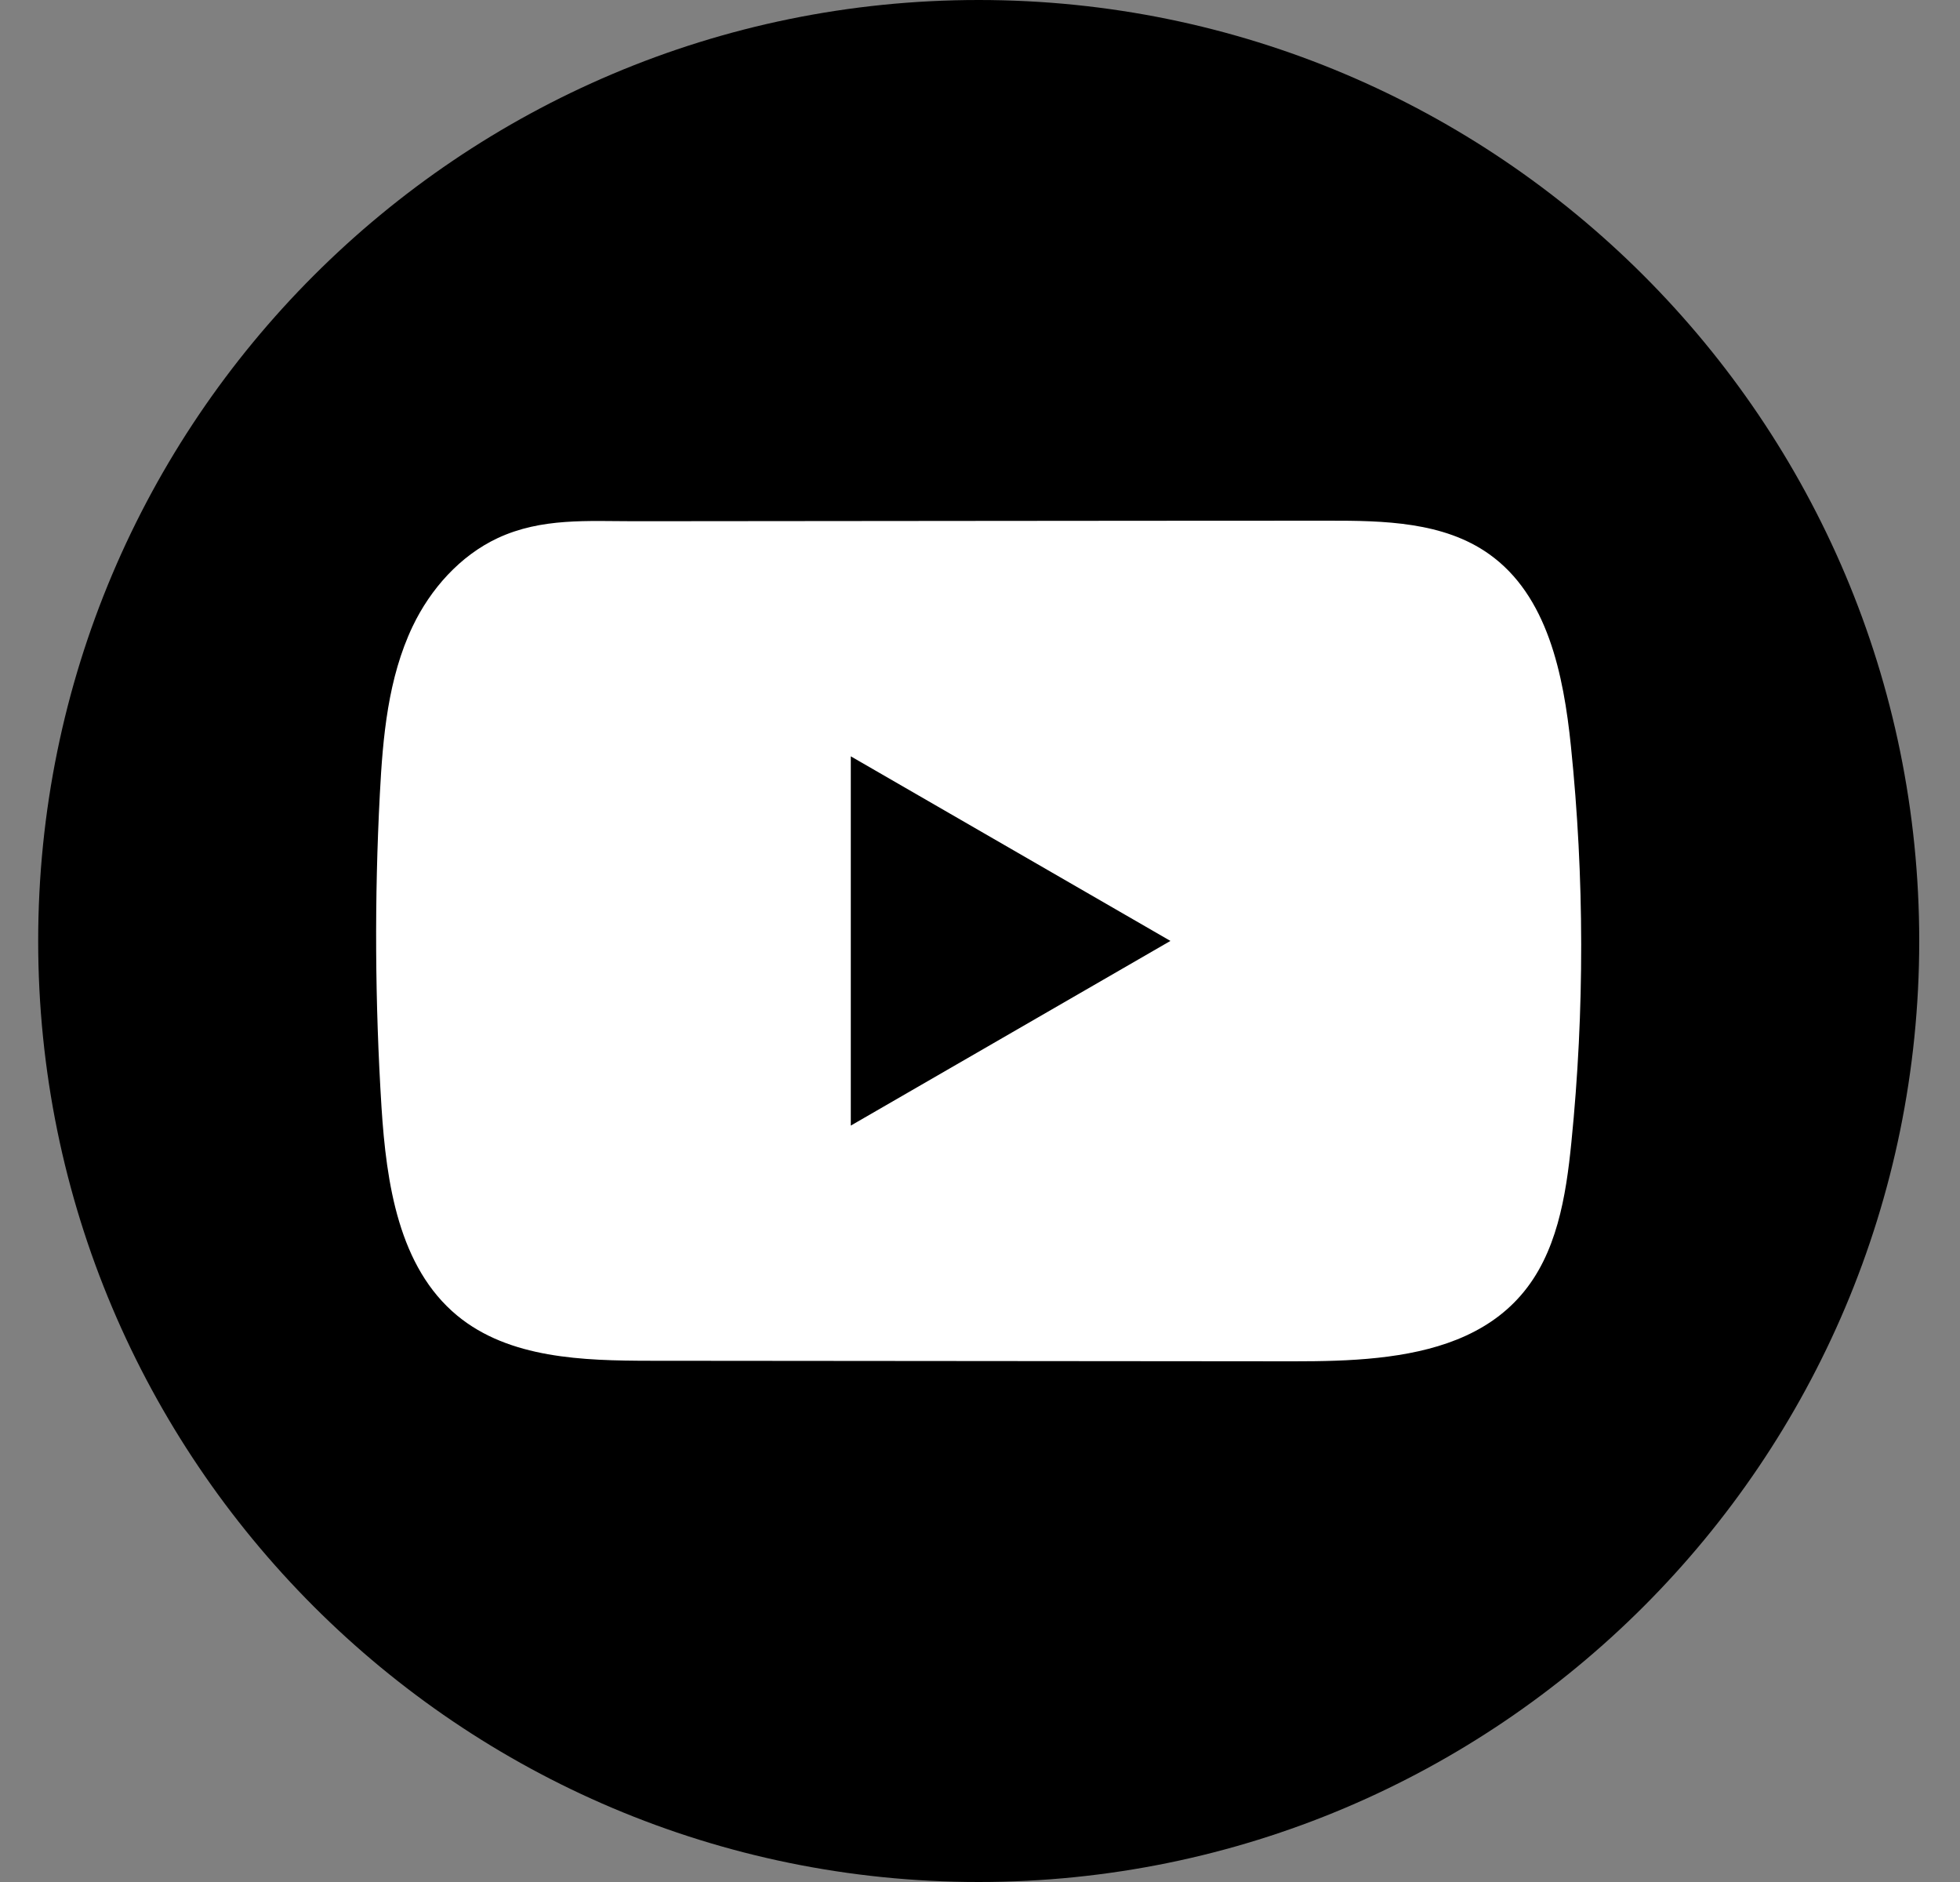 <svg width="25" height="24" viewBox="0 0 25 24" fill="none" xmlns="http://www.w3.org/2000/svg">
<rect x="0" y="0" width="25" height="24" fill="#808080" stroke="none"/>
<path d="M24.48 12C24.48 5.373 19.109 0 12.483 0C5.858 0 0.487 5.373 0.487 12C0.487 18.627 5.858 24 12.483 24C19.109 24 24.48 18.627 24.48 12Z" fill="black"/>
<path d="M20.037 9.513C19.943 8.602 19.74 7.594 18.992 7.065C18.413 6.654 17.652 6.639 16.941 6.64C15.439 6.64 13.936 6.642 12.434 6.643C10.989 6.645 9.544 6.646 8.099 6.647C7.495 6.647 6.909 6.601 6.348 6.862C5.867 7.087 5.49 7.513 5.263 7.988C4.949 8.648 4.883 9.396 4.845 10.126C4.775 11.456 4.783 12.789 4.866 14.118C4.928 15.088 5.084 16.16 5.833 16.778C6.497 17.325 7.435 17.352 8.296 17.353C11.031 17.355 13.766 17.358 16.502 17.36C16.852 17.36 17.218 17.354 17.576 17.315C18.279 17.239 18.949 17.038 19.401 16.516C19.857 15.991 19.974 15.26 20.043 14.568C20.212 12.888 20.21 11.192 20.037 9.513ZM10.852 14.354V9.645L14.929 11.999L10.852 14.354Z" fill="white"/>
</svg>
